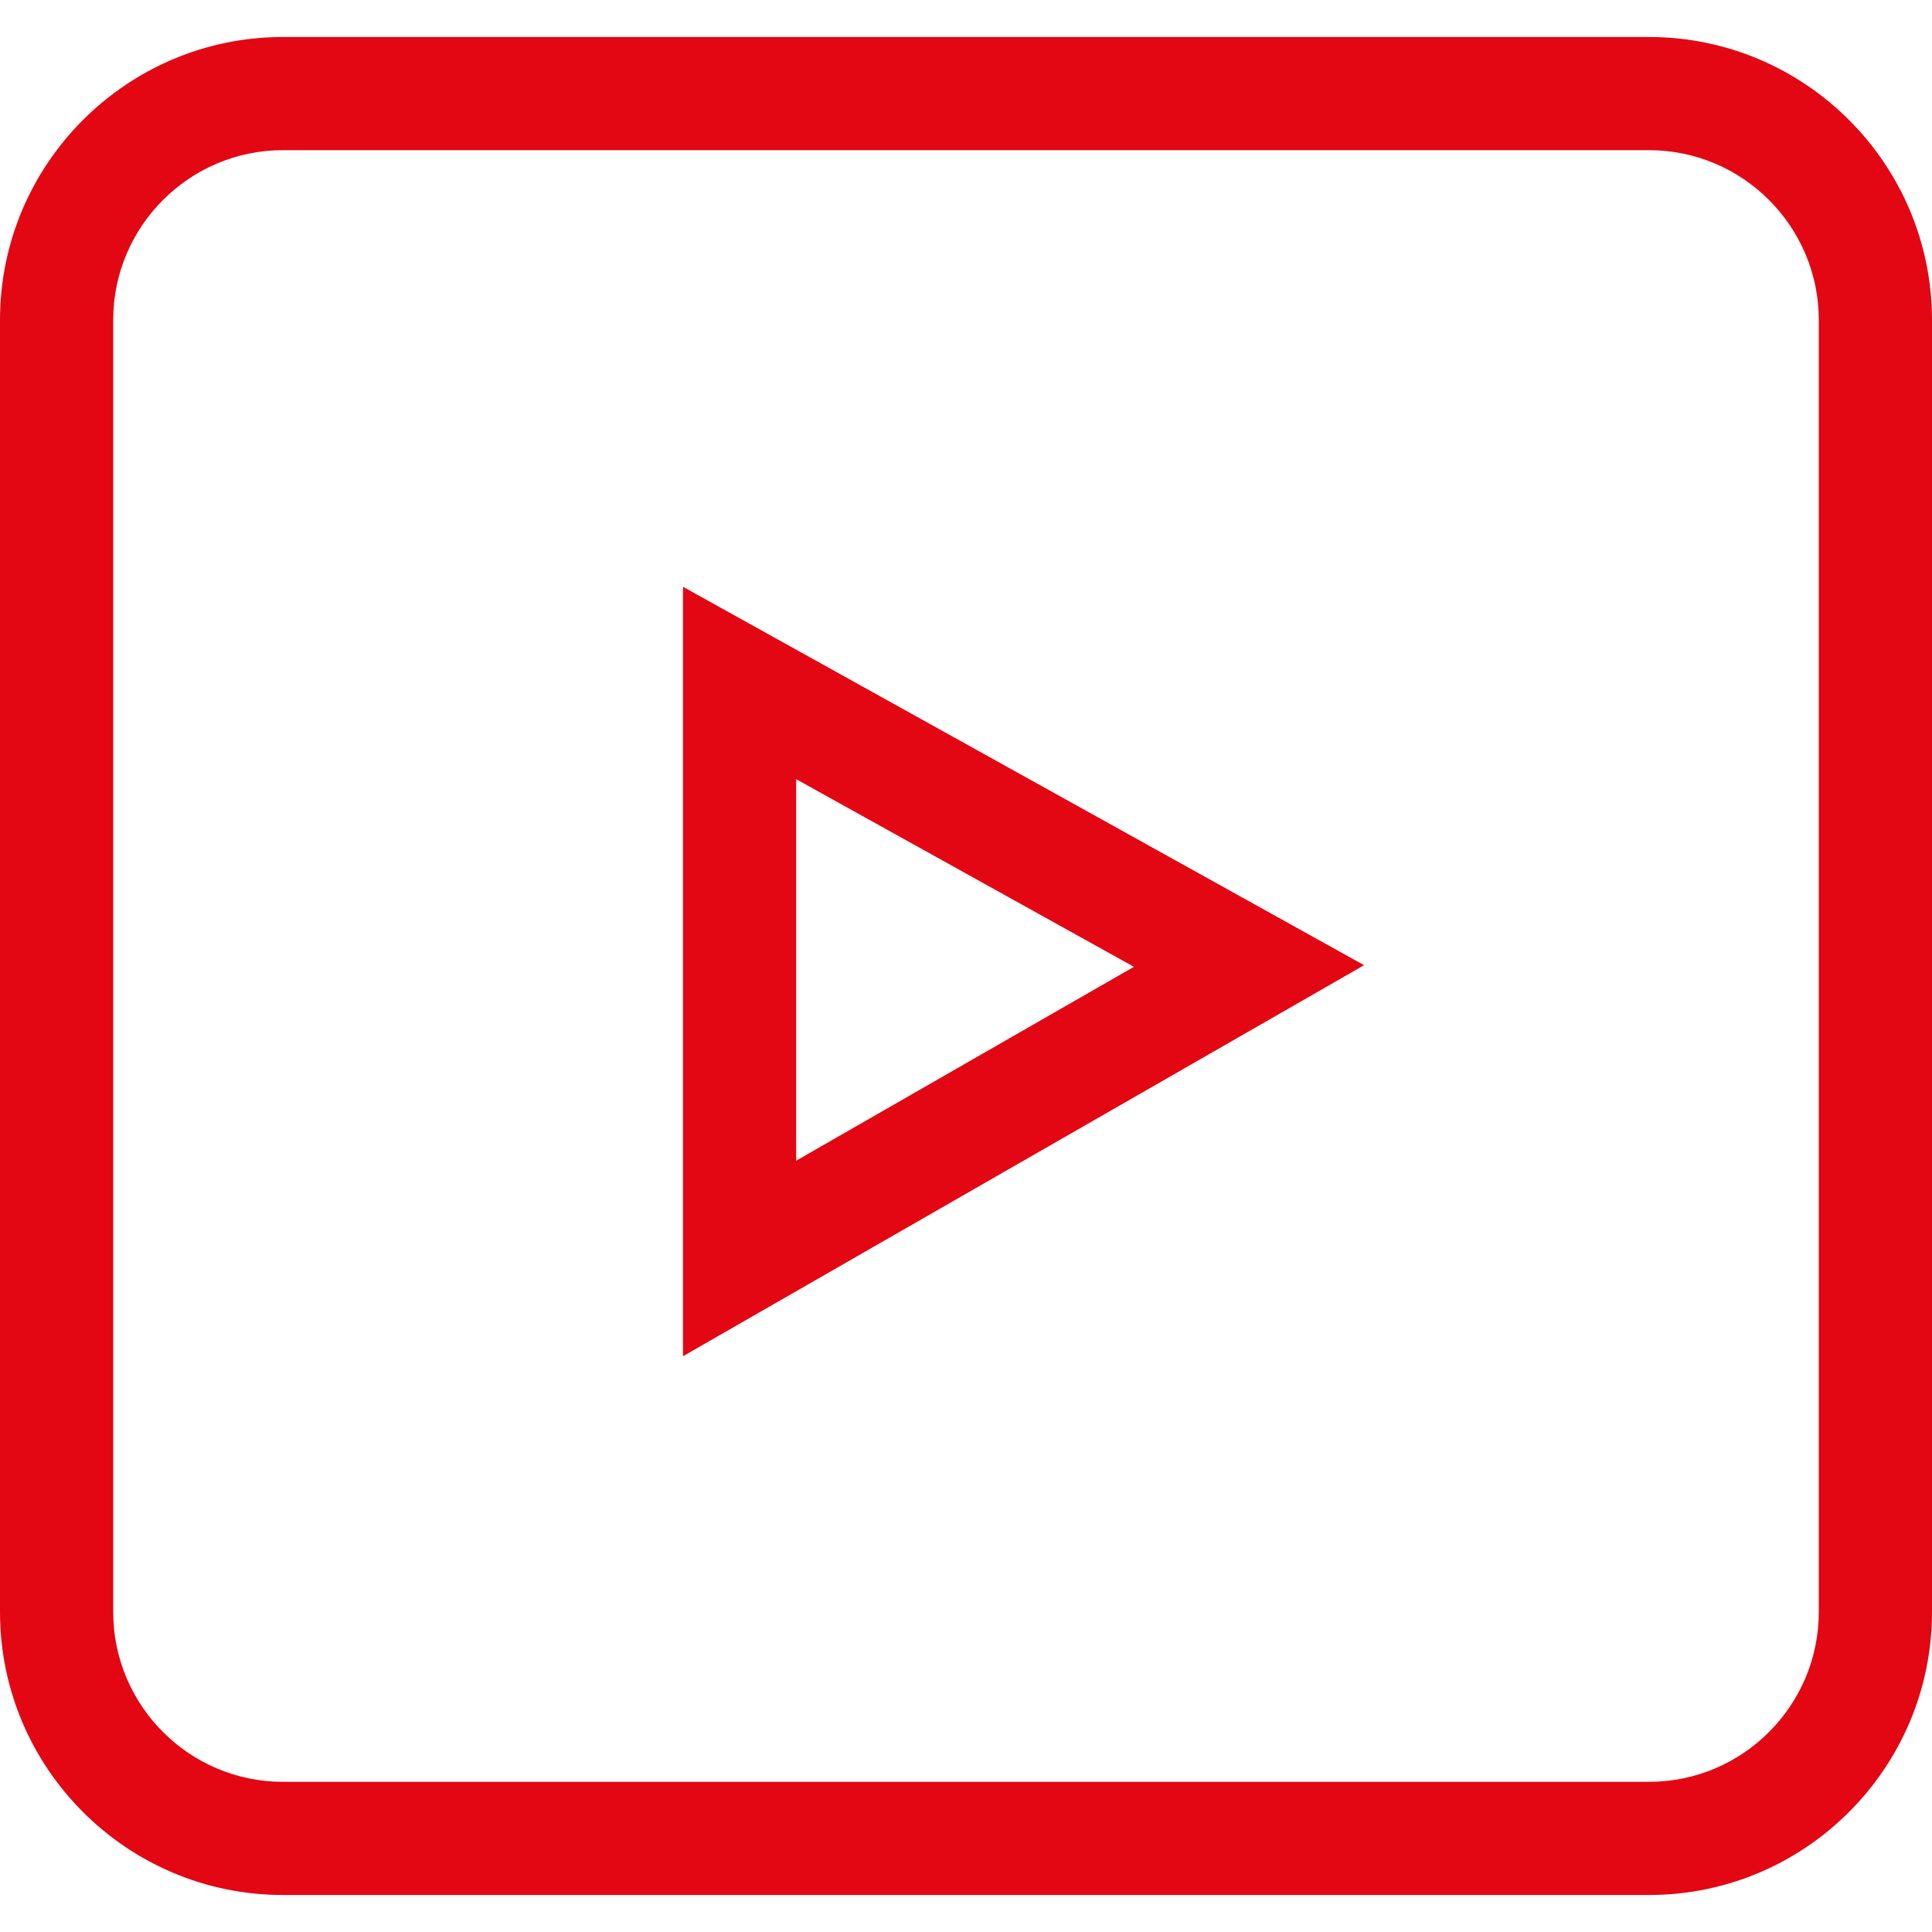 <svg width="40" height="40" viewBox="0 0 40 40" fill="none" xmlns="http://www.w3.org/2000/svg">
<path d="M5.859 39.234H34.141C37.371 39.234 40 36.606 40 33.375V6.625C40 3.394 37.371 0.766 34.141 0.766H5.859C2.628 0.766 0 3.394 0 6.625V33.375C0 36.606 2.628 39.234 5.859 39.234ZM2.344 6.625C2.344 4.687 3.921 3.109 5.859 3.109H34.141C36.079 3.109 37.656 4.687 37.656 6.625V33.375C37.656 35.313 36.079 36.891 34.141 36.891H5.859C3.921 36.891 2.344 35.313 2.344 33.375V6.625Z" fill="#E30713"/>
<path d="M14.141 12.149V28.079L28.242 19.983L14.141 12.149ZM16.484 16.132L23.477 20.017L16.484 24.031V16.132Z" fill="#E30713"/>
</svg>
